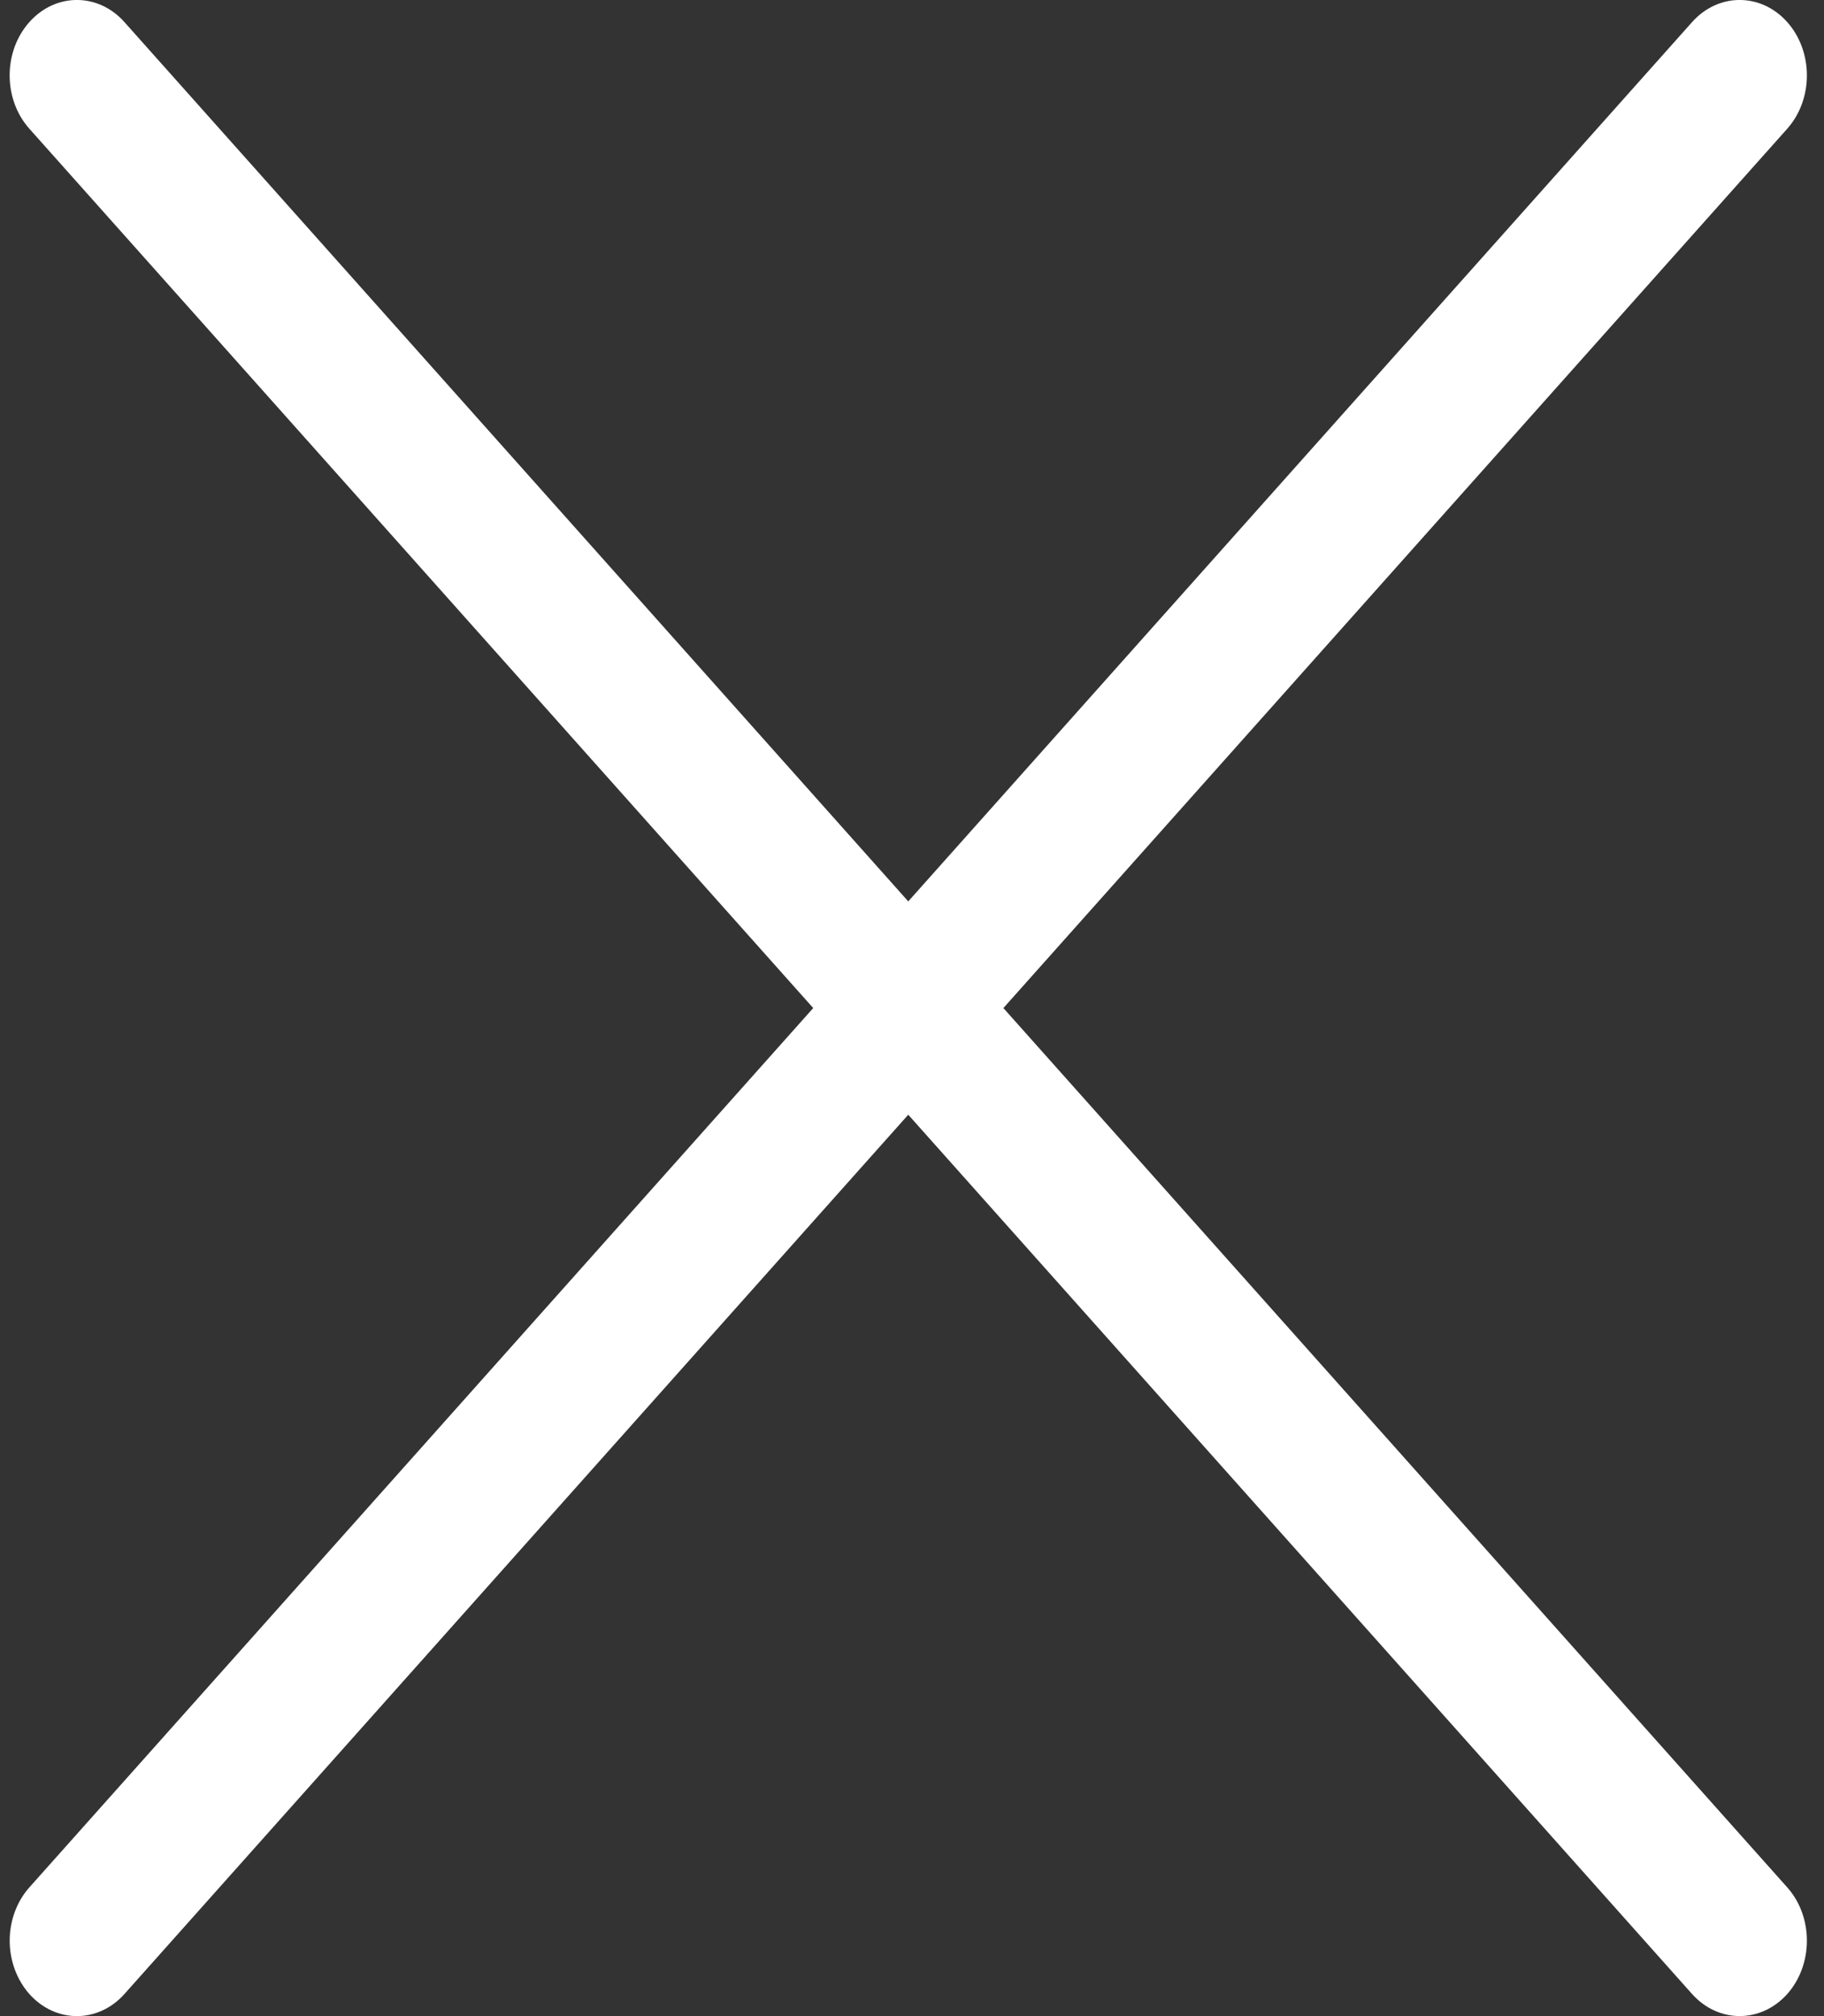<svg width="19" height="21" viewBox="0 0 19 21" fill="none" xmlns="http://www.w3.org/2000/svg">
<rect x="0" y="0" width="19" height="21" fill="#333333" stroke="none"/>
<path d="M0.306 20.77C0.437 20.917 0.615 21 0.801 21C0.987 21 1.165 20.917 1.296 20.77L9.461 11.611L17.626 20.77C17.9 21.076 18.343 21.076 18.617 20.77C18.89 20.463 18.89 19.965 18.617 19.659L10.452 10.5L18.617 1.341C18.89 1.034 18.89 0.537 18.617 0.23C18.343 -0.077 17.9 -0.077 17.626 0.23L9.461 9.389L1.296 0.23C1.023 -0.077 0.579 -0.077 0.306 0.23C0.032 0.537 0.032 1.034 0.306 1.341L8.471 10.5L0.306 19.659C0.175 19.806 0.101 20.006 0.101 20.214C0.101 20.422 0.175 20.622 0.306 20.77L0.306 20.77Z" fill="white"/>
</svg>
